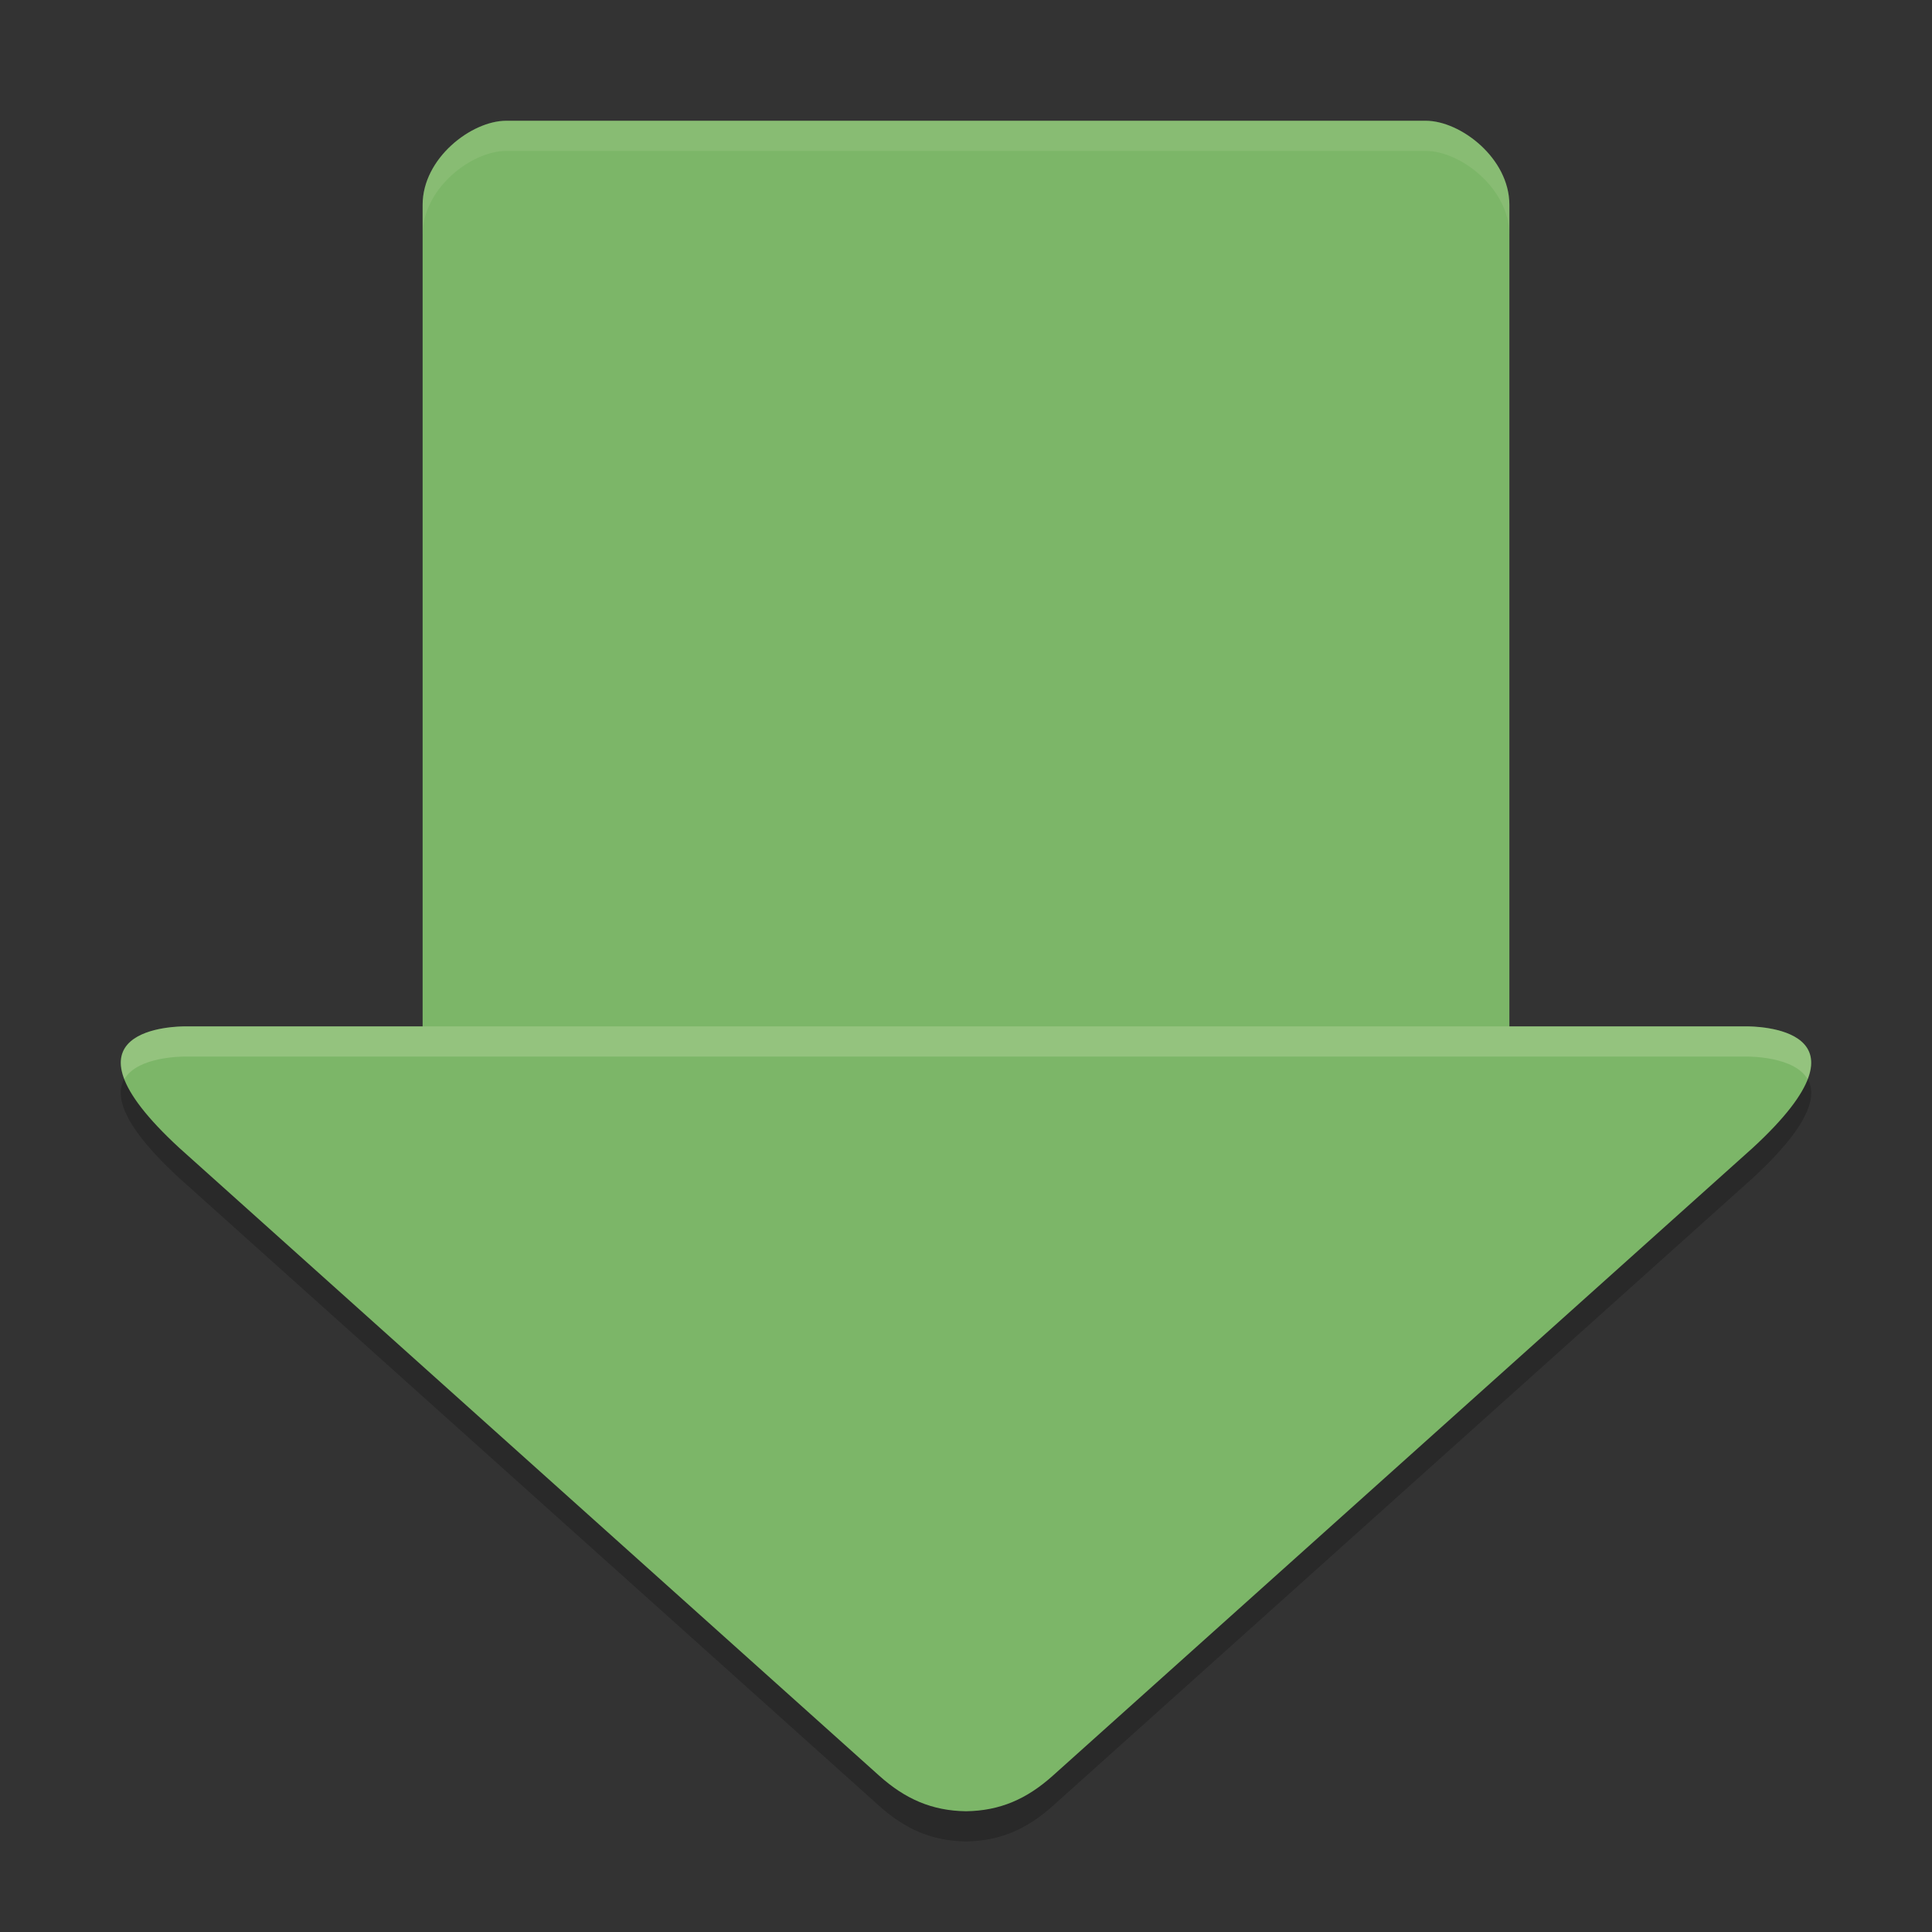 <svg xmlns="http://www.w3.org/2000/svg" width="64" height="64" version="1">
    <rect width="100%" height="100%" fill="#333333" stroke="none"/>
    <path d="M6.148 35c-.228 0-4.576-.001-.215 4.02l23.189 20.8c.861.773 1.75 1.165 2.878 1.18 1.129-.015 2.017-.407 2.878-1.18l23.189-20.8C62.427 35 58.08 35 57.852 35H6.148z" opacity=".2" fill-rule="evenodd"/>
    <path d="M16.77 4C15.618 4 14 5.241 14 6.783V36h36V6.783C50 5.24 48.381 4 47.23 4z" fill="#7CB668"/>
    <path d="M6.148 34c-.228 0-4.576-.001-.215 4.02l23.189 20.8c.861.773 1.75 1.165 2.878 1.18 1.129-.015 2.017-.407 2.878-1.18l23.189-20.8C62.427 34 58.08 34 57.852 34H6.148z" fill="#7CB668" fill-rule="evenodd"/>
    <path d="M16.77 4C15.619 4 14 5.24 14 6.781v1C14 6.24 15.619 5 16.77 5h30.46C48.381 5 50 6.24 50 7.781v-1C50 5.24 48.381 4 47.23 4H16.77z" opacity=".1" fill="#F9F5D7"/>
    <path d="M6.148 34c-.173 0-2.701.003-2.027 1.75.429-.748 1.897-.75 2.027-.75h51.704c.13 0 1.598.002 2.027.75.674-1.747-1.854-1.75-2.027-1.75H6.148z" opacity=".2" fill="#F9F5D7" fill-rule="evenodd"/>
</svg>
